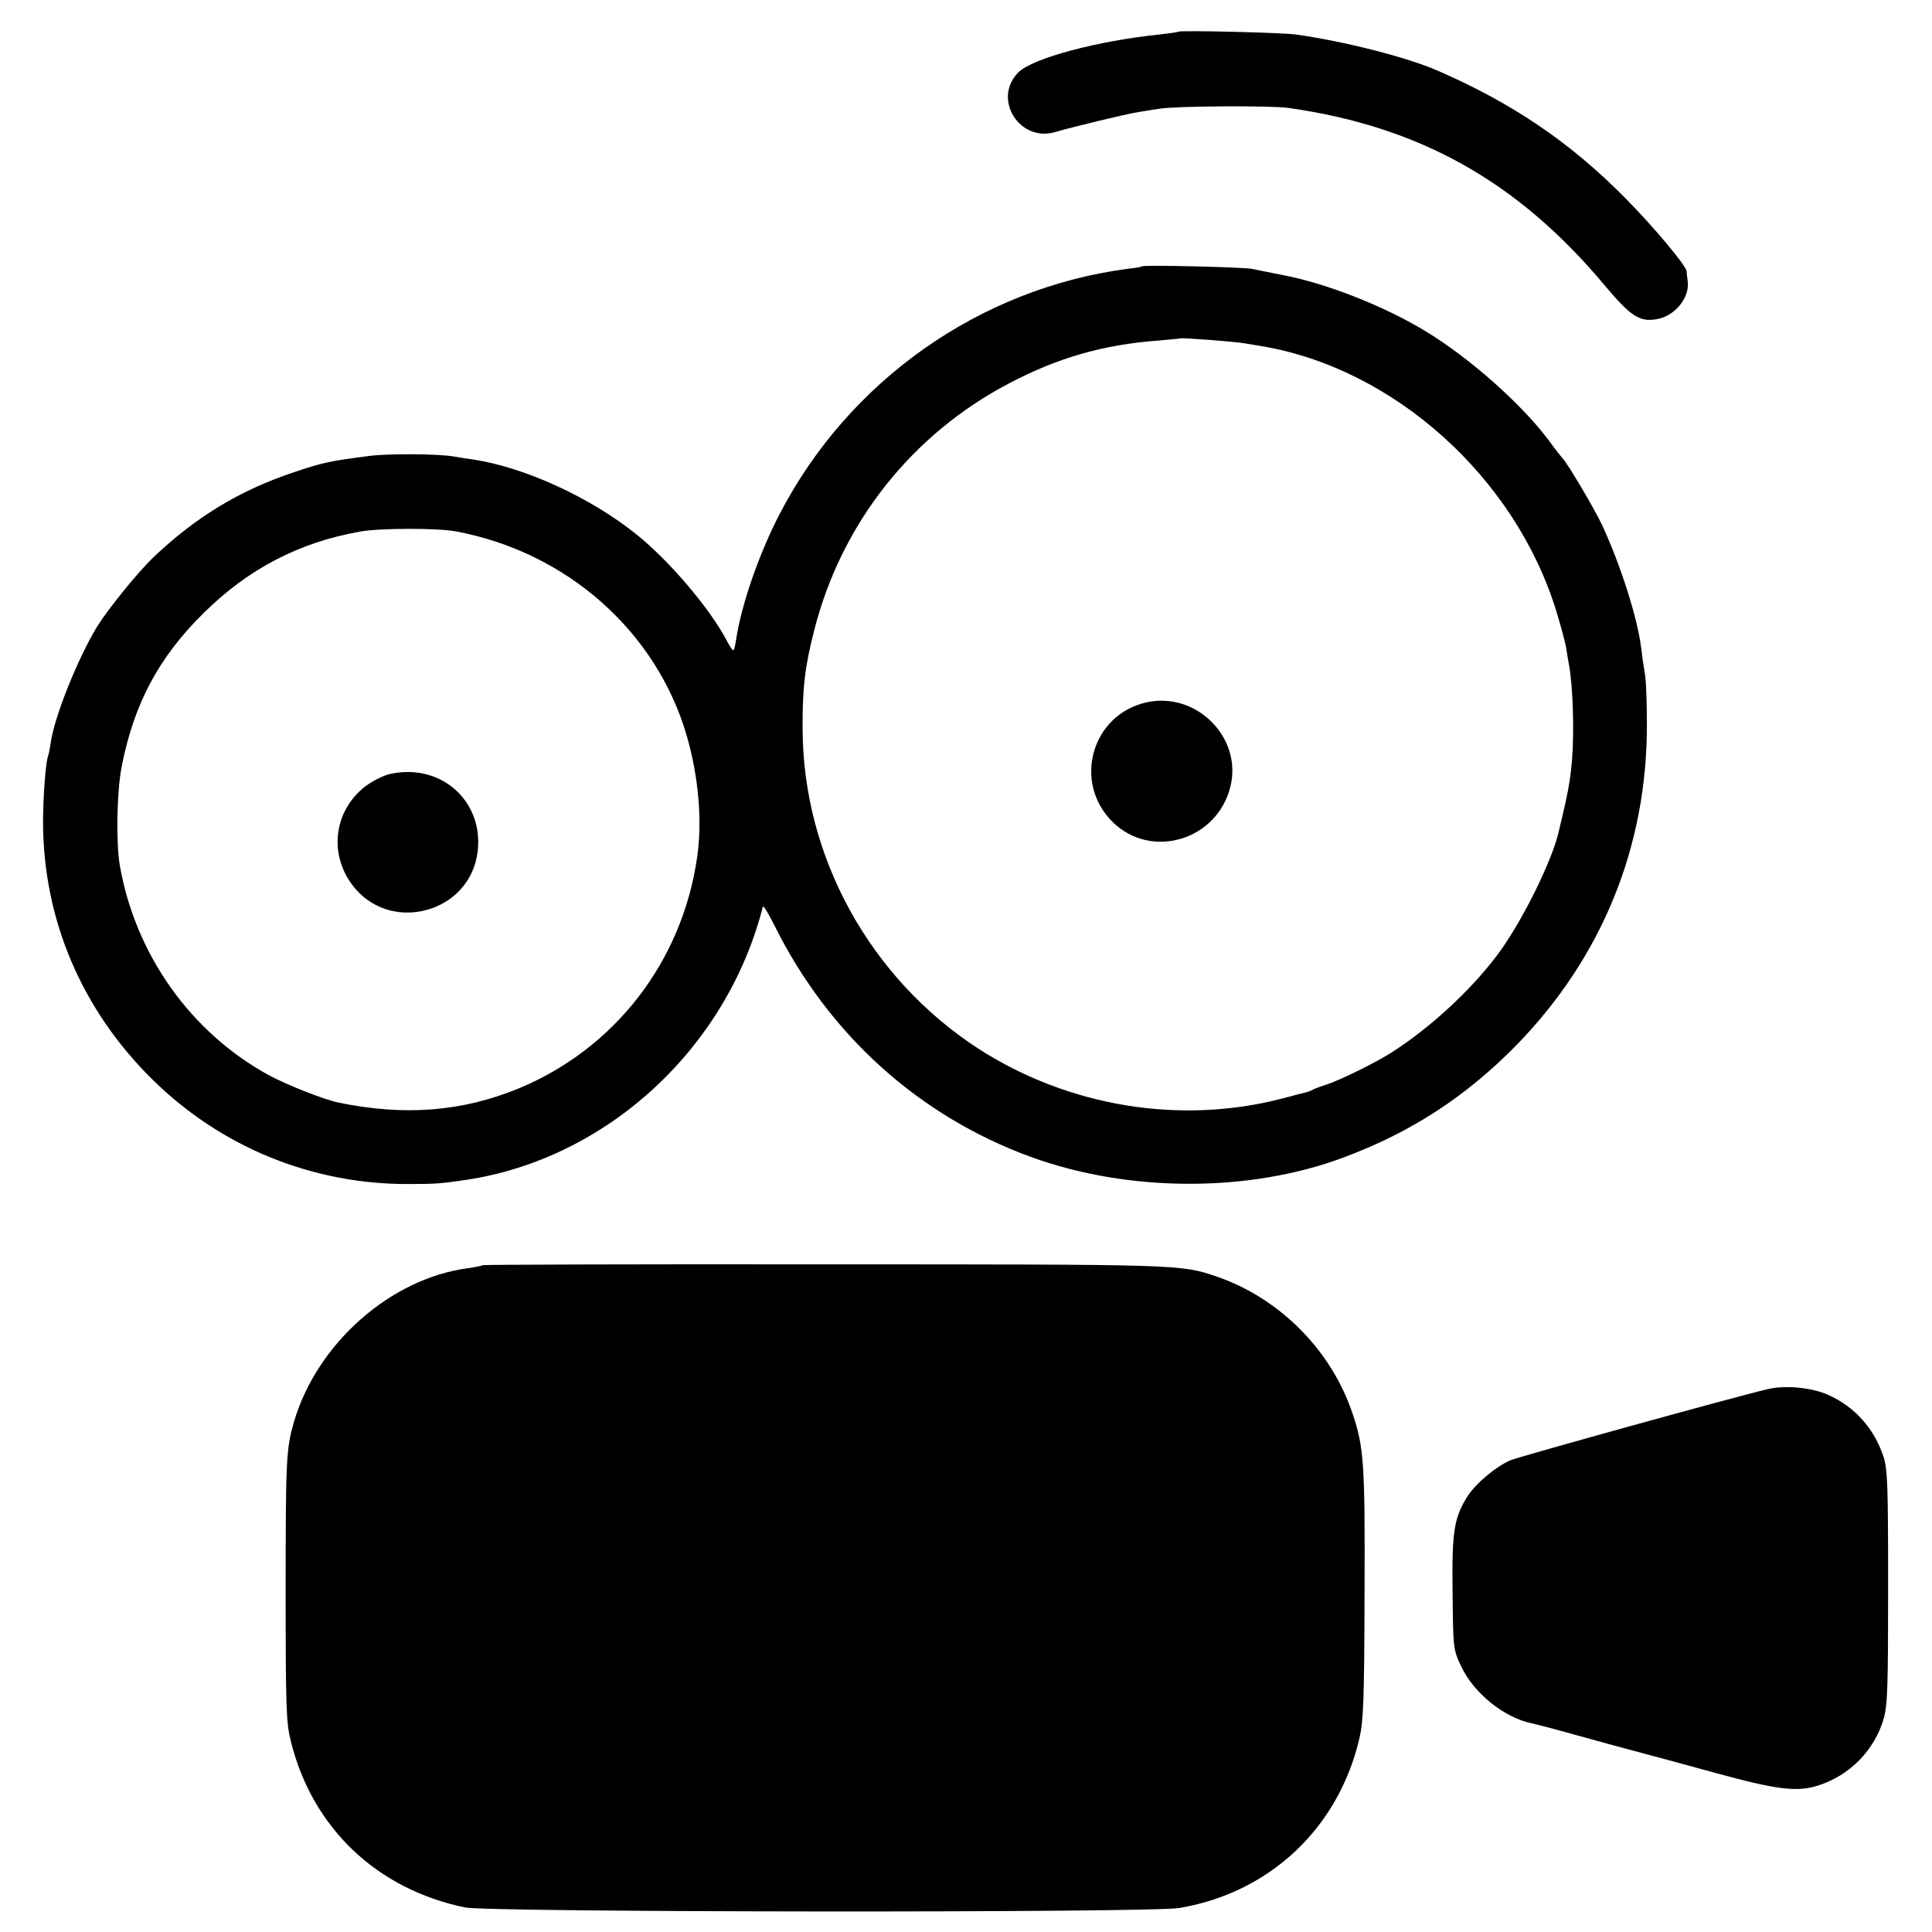 <?xml version="1.0" standalone="no"?>
<!DOCTYPE svg PUBLIC "-//W3C//DTD SVG 20010904//EN"
 "http://www.w3.org/TR/2001/REC-SVG-20010904/DTD/svg10.dtd">
<svg version="1.0" xmlns="http://www.w3.org/2000/svg"
 width="700pt" height="700pt" viewBox="0 0 700 700"
 preserveAspectRatio="xMidYMid meet">
<g transform="translate(0,700) scale(0.1,-0.1)"
fill="#000000" stroke="none">
<path d="M4268 6885 c-2 -2 -32 -6 -67 -10 -224 -23 -460 -86 -511 -137 -96
-96 4 -256 135 -216 56 17 260 66 300 72 22 4 56 9 75 12 61 10 402 12 468 3
475 -67 832 -267 1146 -643 95 -113 127 -134 191 -122 64 12 117 77 110 136
-2 14 -4 30 -4 37 -2 21 -120 162 -224 267 -199 201 -407 342 -678 460 -113
49 -336 106 -514 131 -50 7 -421 16 -427 10z"/>
<path d="M4138 6035 c-2 -2 -25 -6 -53 -9 -535 -71 -1008 -404 -1259 -886 -76
-146 -140 -331 -159 -458 -3 -19 -7 -36 -9 -38 -3 -2 -15 15 -27 39 -62 116
-206 285 -324 380 -166 134 -406 244 -592 272 -22 3 -54 8 -71 11 -54 10 -240
11 -306 2 -142 -18 -169 -24 -273 -59 -195 -65 -354 -161 -509 -308 -59 -57
-164 -187 -204 -251 -70 -115 -155 -327 -168 -420 -3 -19 -7 -42 -10 -50 -9
-25 -18 -151 -18 -240 1 -351 139 -677 395 -930 249 -246 579 -381 929 -380
100 0 120 2 208 15 510 76 945 476 1076 990 2 6 21 -26 43 -70 196 -394 522
-688 926 -836 355 -130 794 -131 1137 -2 244 91 443 221 625 407 310 318 474
721 472 1165 0 79 -3 162 -8 185 -4 22 -10 64 -13 91 -14 110 -75 299 -140
440 -30 64 -130 232 -145 245 -3 3 -26 32 -50 65 -97 130 -284 296 -441 392
-152 93 -362 176 -525 207 -44 9 -93 18 -110 22 -31 6 -391 15 -397 9z m372
-279 c19 -3 46 -8 60 -10 480 -80 920 -475 1069 -961 17 -55 33 -116 36 -135
3 -19 7 -46 10 -60 14 -79 19 -236 11 -340 -7 -84 -15 -124 -50 -270 -28 -112
-139 -333 -224 -444 -96 -127 -242 -261 -378 -348 -57 -37 -191 -103 -239
-118 -22 -7 -44 -15 -50 -19 -5 -3 -14 -6 -20 -8 -5 -1 -44 -11 -85 -22 -372
-98 -779 -31 -1106 180 -392 255 -634 694 -636 1156 -1 148 8 227 42 359 98
387 353 710 706 895 177 93 341 140 539 155 44 4 81 7 82 8 4 3 202 -12 233
-18z m-2860 -681 c402 -74 728 -362 838 -740 43 -149 57 -307 38 -440 -54
-379 -299 -696 -650 -840 -204 -83 -411 -99 -649 -50 -53 11 -190 65 -254 100
-283 155 -483 438 -539 760 -14 85 -11 266 7 358 44 226 134 396 298 557 161
159 345 255 566 294 70 13 280 13 345 1z"/>
<path d="M4153 4455 c-198 -45 -267 -289 -122 -433 140 -138 379 -67 427 128
44 178 -124 346 -305 305z"/>
<path d="M1419 4197 c-27 -5 -65 -24 -94 -45 -121 -93 -136 -260 -35 -375 137
-155 401 -82 438 121 34 187 -120 337 -309 299z"/>
<path d="M1749 2416 c-2 -2 -26 -7 -54 -11 -280 -37 -547 -273 -630 -557 -28
-97 -30 -133 -30 -613 0 -427 2 -477 19 -545 78 -313 311 -535 631 -601 85
-18 2484 -20 2588 -2 327 55 576 289 652 613 15 65 18 134 19 525 2 473 -2
531 -44 655 -77 229 -265 418 -495 496 -129 43 -129 43 -1421 43 -677 1 -1233
-1 -1235 -3z"/>
<path d="M6405 1967 c-131 -31 -888 -241 -930 -257 -52 -21 -129 -85 -159
-133 -48 -77 -56 -128 -53 -346 2 -204 2 -207 31 -268 45 -97 155 -186 256
-207 14 -3 84 -21 155 -41 72 -20 171 -47 220 -60 50 -13 182 -49 295 -80 216
-59 292 -69 368 -44 114 36 204 128 237 242 14 49 16 115 16 478 0 369 -2 427
-17 472 -34 102 -104 180 -200 223 -60 27 -157 36 -219 21z"/>
</g>
</svg>
